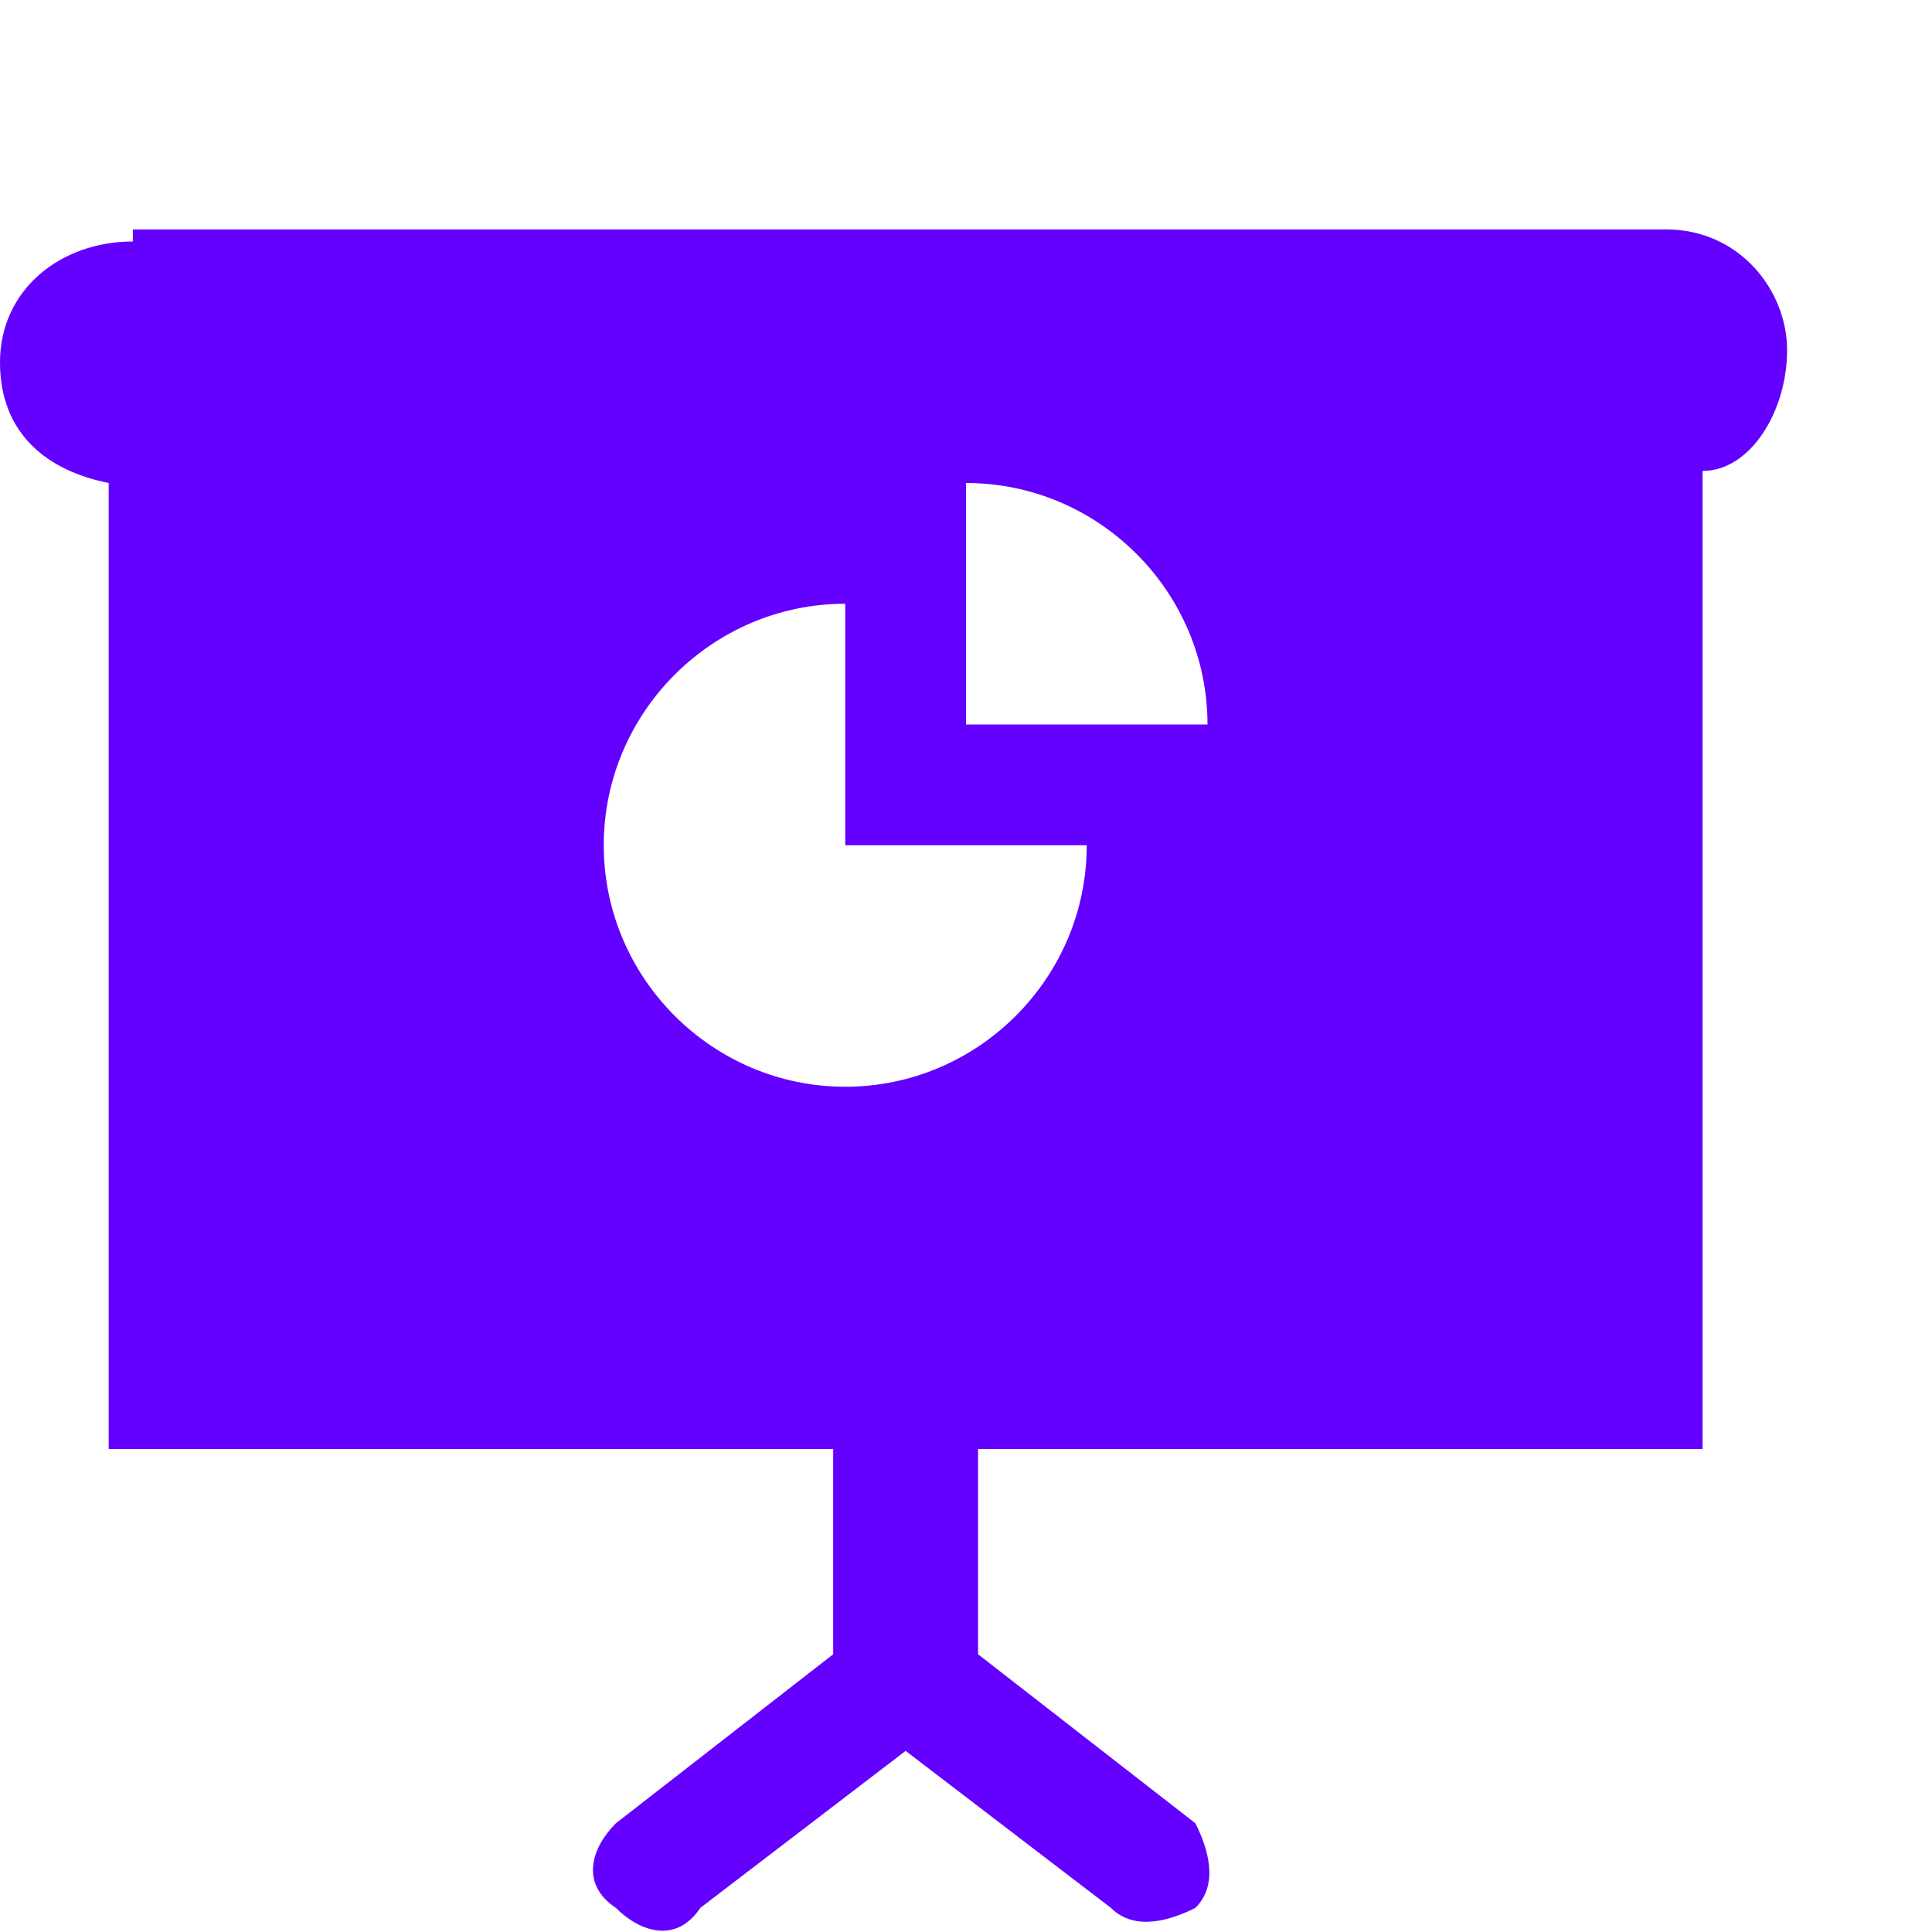 <?xml version="1.0" encoding="UTF-8"?>
<svg xmlns="http://www.w3.org/2000/svg" version="1.1" viewBox="0 0 16 16">
  <defs>
    <style>
      .cls-1 {
        fill: #6300ff;
      }
    </style>
  </defs>
  <!-- Generator: Adobe Illustrator 28.7.1, SVG Export Plug-In . SVG Version: 1.2.0 Build 142)  -->
  <g>
    <g id="Layer_1">
      <g id="Layer_1-2" data-name="Layer_1">
        <g id="Layer_1-2">
          <path class="cls-1" d="M1.1,2c-.6,0-1.1.4-1.1,1s.4.9.9,1v8h6v1.7l-1.8,1.4c-.2.2-.3.5,0,.7.2.2.5.3.7,0l1.7-1.3,1.7,1.3c.2.2.5.1.7,0,.2-.2.1-.5,0-.7l-1.8-1.4v-1.7h6V3.9c.4,0,.7-.5.7-1s-.4-1-1-1H1.1ZM8,4c1.1,0,2,.9,2,2h-2v-2ZM7,5v2h2c0,1.1-.9,2-2,2s-2-.9-2-2,.9-2,2-2Z"/>
        </g>
      </g>
    </g>
  </g>
</svg>
